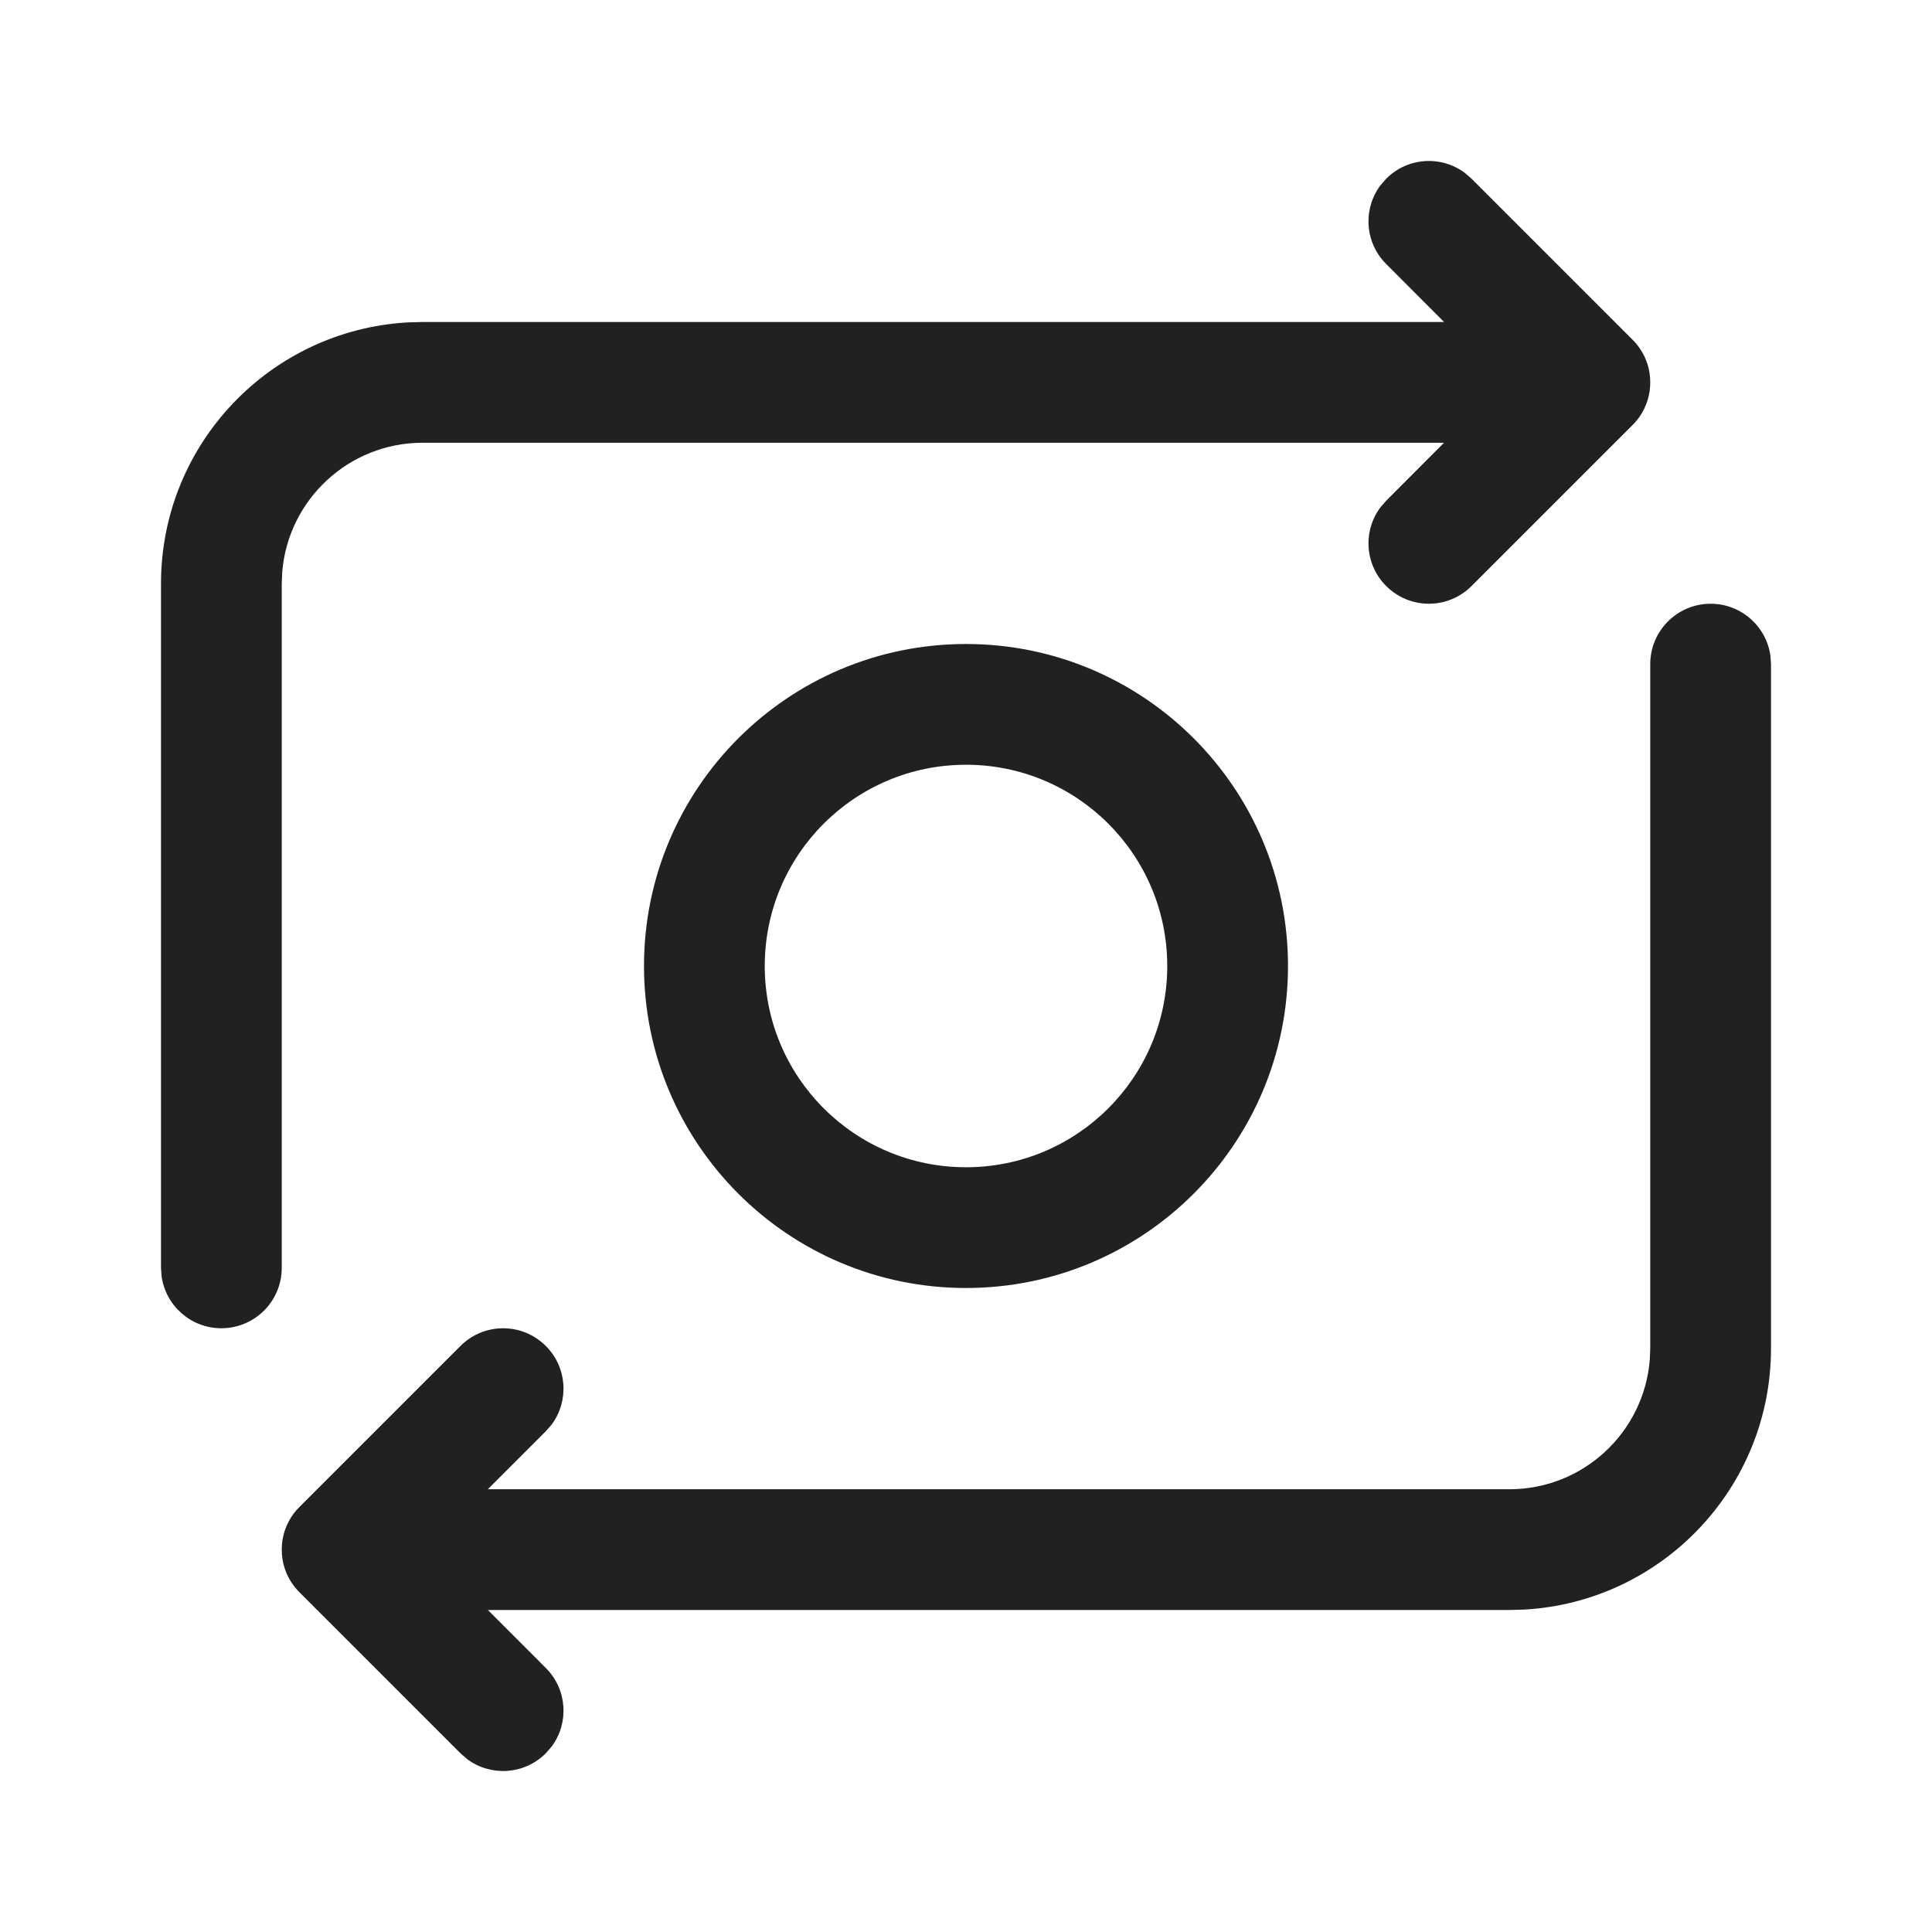 <?xml version="1.0" ?><svg fill="none" height="24" viewBox="0 0 24 24" width="24" xmlns="http://www.w3.org/2000/svg"><path d="M21.25 7.5C21.63 7.5 21.944 7.782 21.993 8.148L22 8.25V16.75C22 18.483 20.643 19.899 18.934 19.995L18.75 20H6.061L6.78 20.72C7.047 20.986 7.071 21.403 6.853 21.696L6.78 21.78C6.514 22.047 6.097 22.071 5.804 21.853L5.72 21.78L3.72 19.78L3.656 19.708C3.654 19.705 3.651 19.702 3.649 19.699L3.72 19.78C3.683 19.743 3.65 19.703 3.623 19.661C3.609 19.641 3.597 19.62 3.586 19.598C3.581 19.589 3.576 19.581 3.572 19.572C3.56 19.545 3.548 19.517 3.538 19.487C3.536 19.48 3.534 19.474 3.532 19.468C3.511 19.4 3.5 19.326 3.5 19.25C3.5 19.212 3.503 19.174 3.508 19.137C3.51 19.125 3.512 19.114 3.515 19.102C3.52 19.077 3.526 19.053 3.533 19.029C3.537 19.017 3.541 19.005 3.545 18.993C3.554 18.97 3.563 18.948 3.573 18.927C3.579 18.915 3.585 18.902 3.592 18.89C3.605 18.866 3.619 18.844 3.634 18.822C3.638 18.816 3.643 18.81 3.647 18.804C3.672 18.771 3.695 18.744 3.72 18.72L5.72 16.72C6.013 16.427 6.487 16.427 6.78 16.72C7.047 16.986 7.071 17.403 6.853 17.696L6.78 17.78L6.06 18.5H18.75C19.668 18.5 20.421 17.793 20.494 16.893L20.5 16.75V8.25C20.5 7.836 20.836 7.5 21.25 7.5ZM18.196 2.147L18.28 2.22L20.28 4.22C20.306 4.245 20.329 4.272 20.351 4.301L20.28 4.22C20.317 4.257 20.35 4.297 20.377 4.339C20.391 4.359 20.403 4.38 20.414 4.402C20.419 4.411 20.424 4.419 20.428 4.428C20.44 4.455 20.452 4.483 20.462 4.513C20.464 4.52 20.466 4.526 20.468 4.532C20.489 4.6 20.5 4.674 20.5 4.75C20.5 4.788 20.497 4.826 20.492 4.863C20.49 4.872 20.488 4.882 20.486 4.892C20.481 4.919 20.475 4.945 20.467 4.971C20.463 4.983 20.459 4.995 20.455 5.007C20.446 5.03 20.437 5.052 20.427 5.074C20.421 5.085 20.415 5.097 20.408 5.11C20.395 5.134 20.381 5.156 20.366 5.178C20.362 5.184 20.358 5.19 20.353 5.196C20.329 5.228 20.308 5.252 20.285 5.276L20.28 5.28L18.28 7.28C17.987 7.573 17.513 7.573 17.22 7.28C16.953 7.014 16.929 6.597 17.147 6.304L17.22 6.22L17.938 5.5H5.25C4.332 5.5 3.579 6.207 3.506 7.106L3.5 7.25V15.75C3.5 16.164 3.164 16.5 2.75 16.5C2.37 16.5 2.057 16.218 2.007 15.852L2 15.75V7.25C2 5.517 3.356 4.101 5.066 4.005L5.25 4H17.939L17.22 3.28C16.953 3.014 16.929 2.597 17.147 2.304L17.22 2.22C17.486 1.953 17.903 1.929 18.196 2.147ZM12 8C14.209 8 16 9.791 16 12C16 14.209 14.209 16 12 16C9.791 16 8 14.209 8 12C8 9.791 9.791 8 12 8ZM12 9.5C10.619 9.5 9.5 10.619 9.5 12C9.5 13.381 10.619 14.5 12 14.5C13.381 14.5 14.5 13.381 14.5 12C14.5 10.619 13.381 9.5 12 9.5Z" fill="#212121"/></svg>